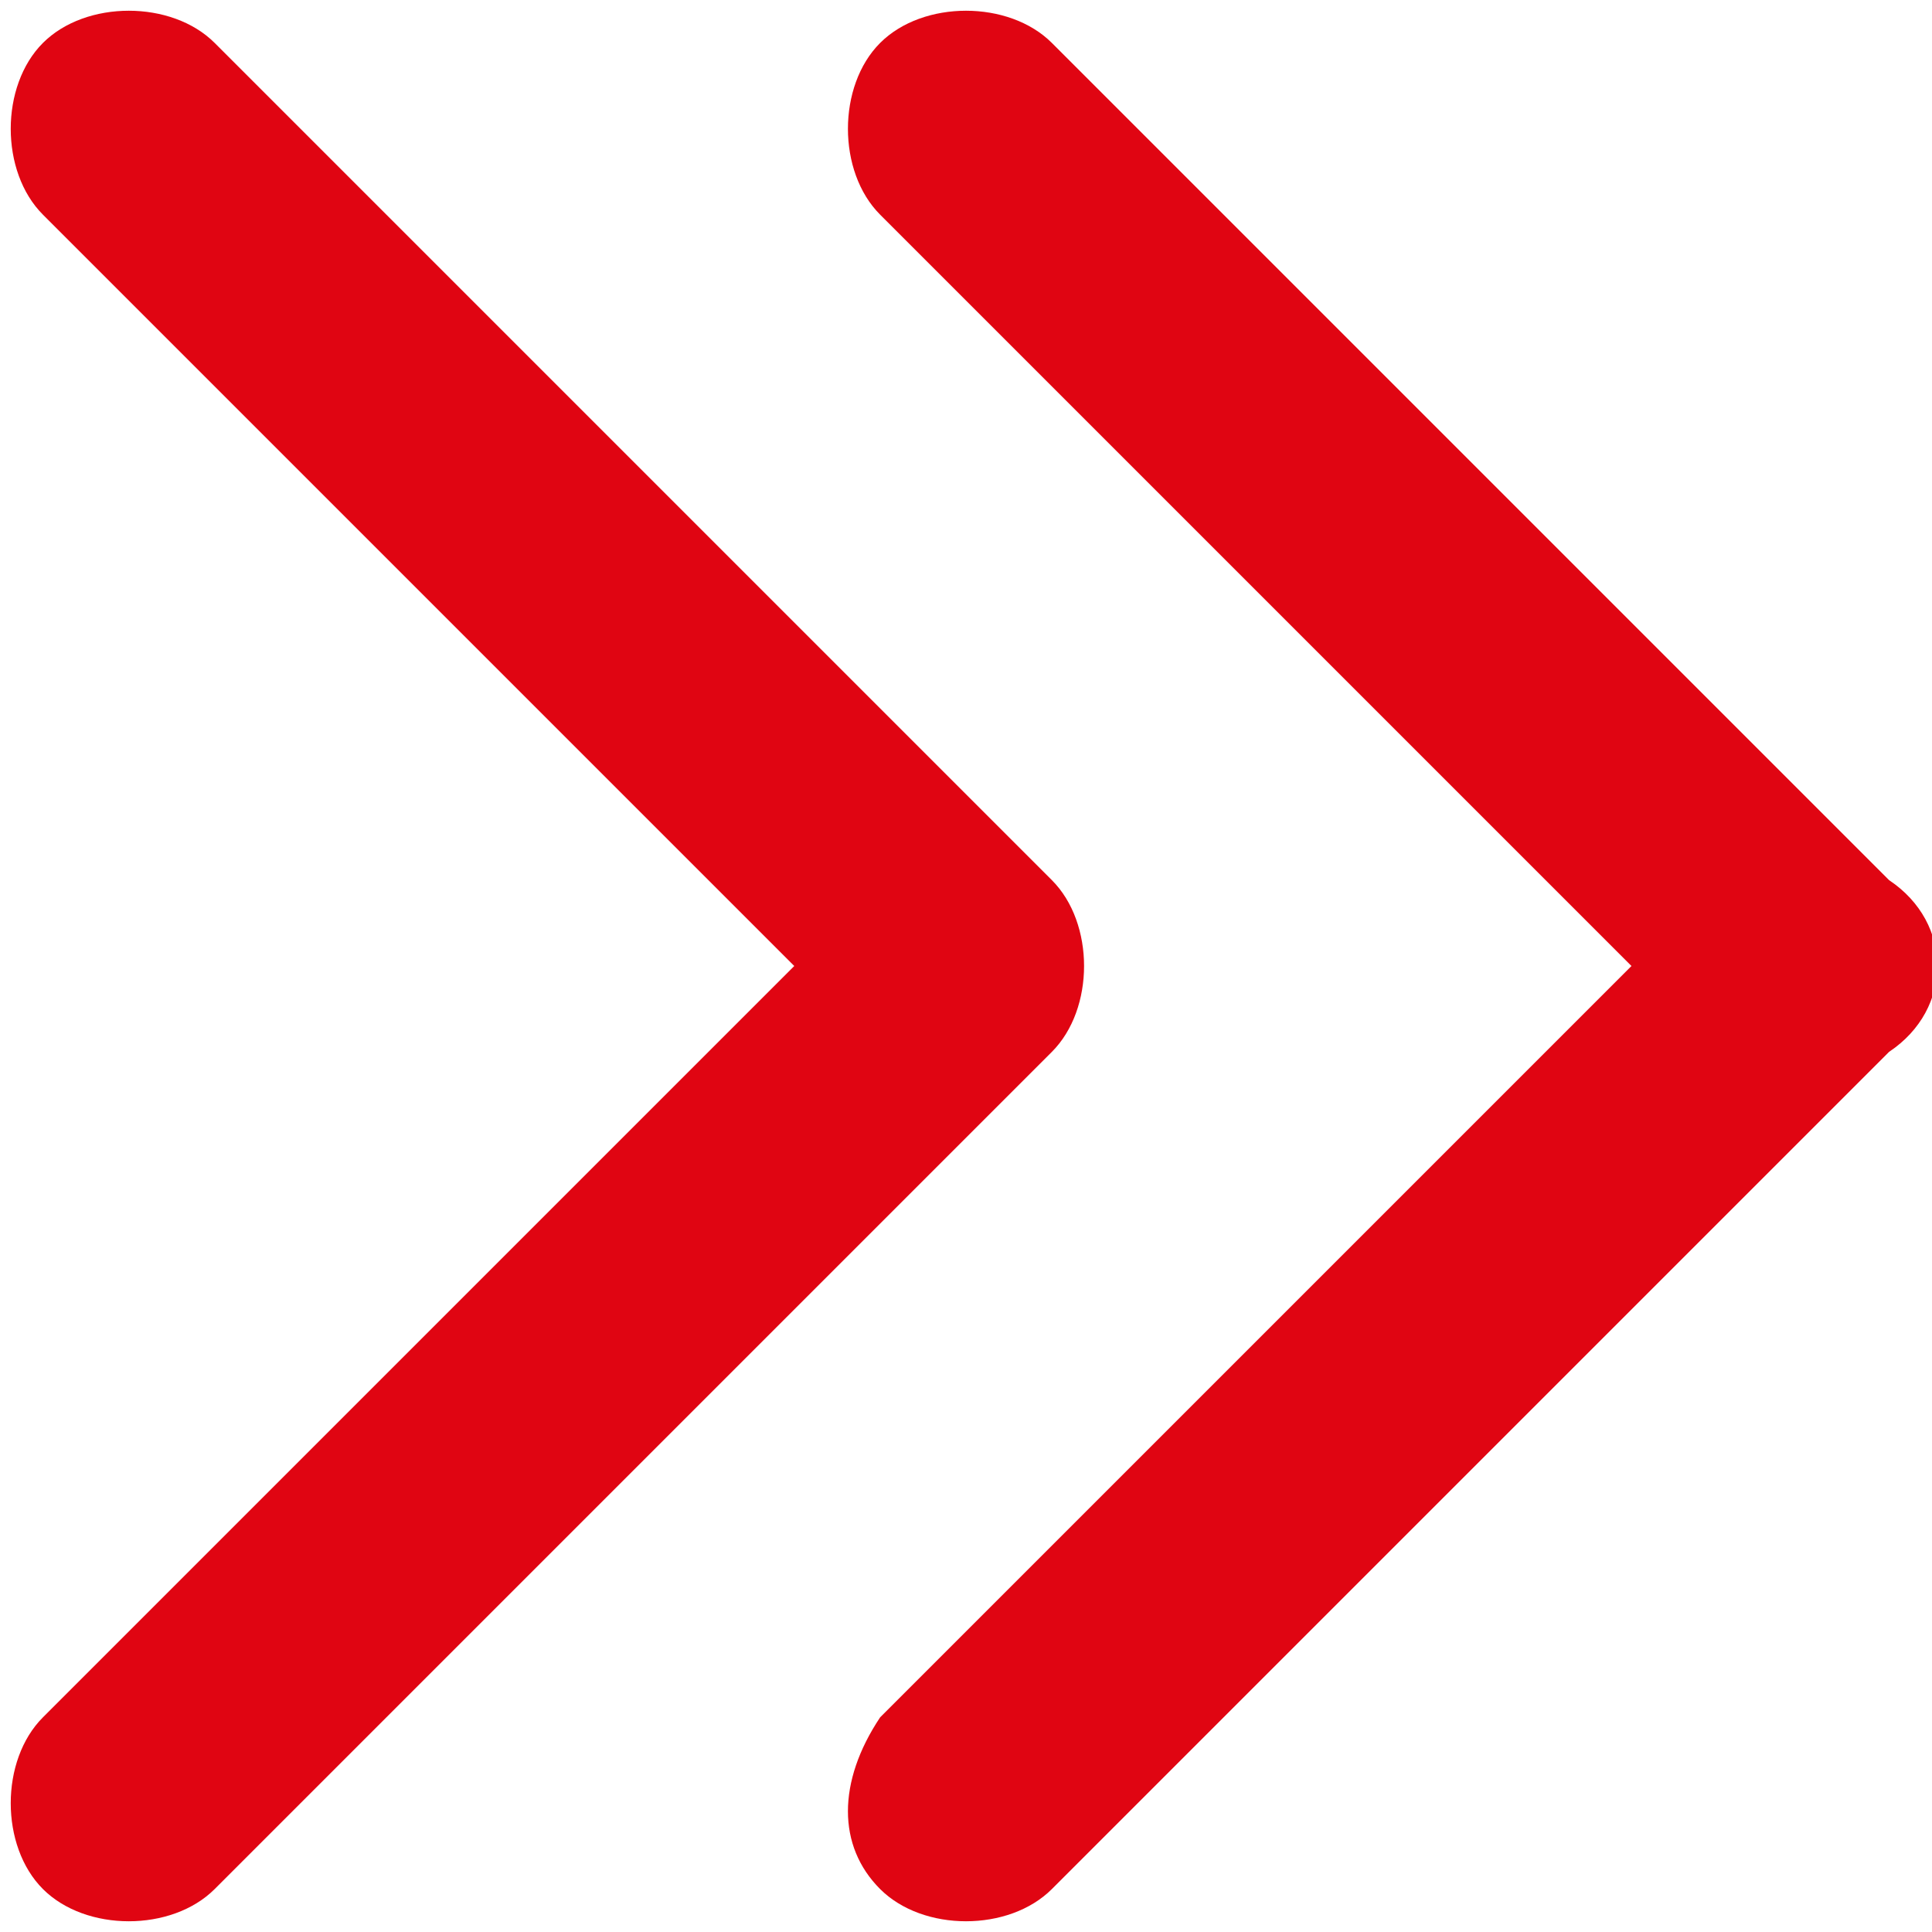 <?xml version="1.0" encoding="utf-8"?>
<!-- Generator: Adobe Illustrator 22.0.1, SVG Export Plug-In . SVG Version: 6.00 Build 0)  -->
<svg version="1.1" id="Слой_1" xmlns="http://www.w3.org/2000/svg" xmlns:xlink="http://www.w3.org/1999/xlink" x="0px" y="0px"
	 viewBox="0 0 9 9" style="enable-background:new 0 0 9 9;" xml:space="preserve">
<style type="text/css">
	.st0{fill:#E00512;}
</style>
<path class="st0" d="M8.8,4.9L4.9,8.8c-0.2,0.2-0.6,0.2-0.8,0C3.9,8.6,3.9,8.3,4.1,8l3.5-3.5L4.1,1c-0.2-0.2-0.2-0.6,0-0.8
	c0.2-0.2,0.6-0.2,0.8,0l3.9,3.9C9.1,4.3,9.1,4.7,8.8,4.9z"/>
<path class="st0" d="M4.9,4.9L1,8.8c-0.2,0.2-0.6,0.2-0.8,0c-0.2-0.2-0.2-0.6,0-0.8l3.5-3.5L0.2,1c-0.2-0.2-0.2-0.6,0-0.8
	c0.2-0.2,0.6-0.2,0.8,0l3.9,3.9C5.1,4.3,5.1,4.7,4.9,4.9z"/>
</svg>
